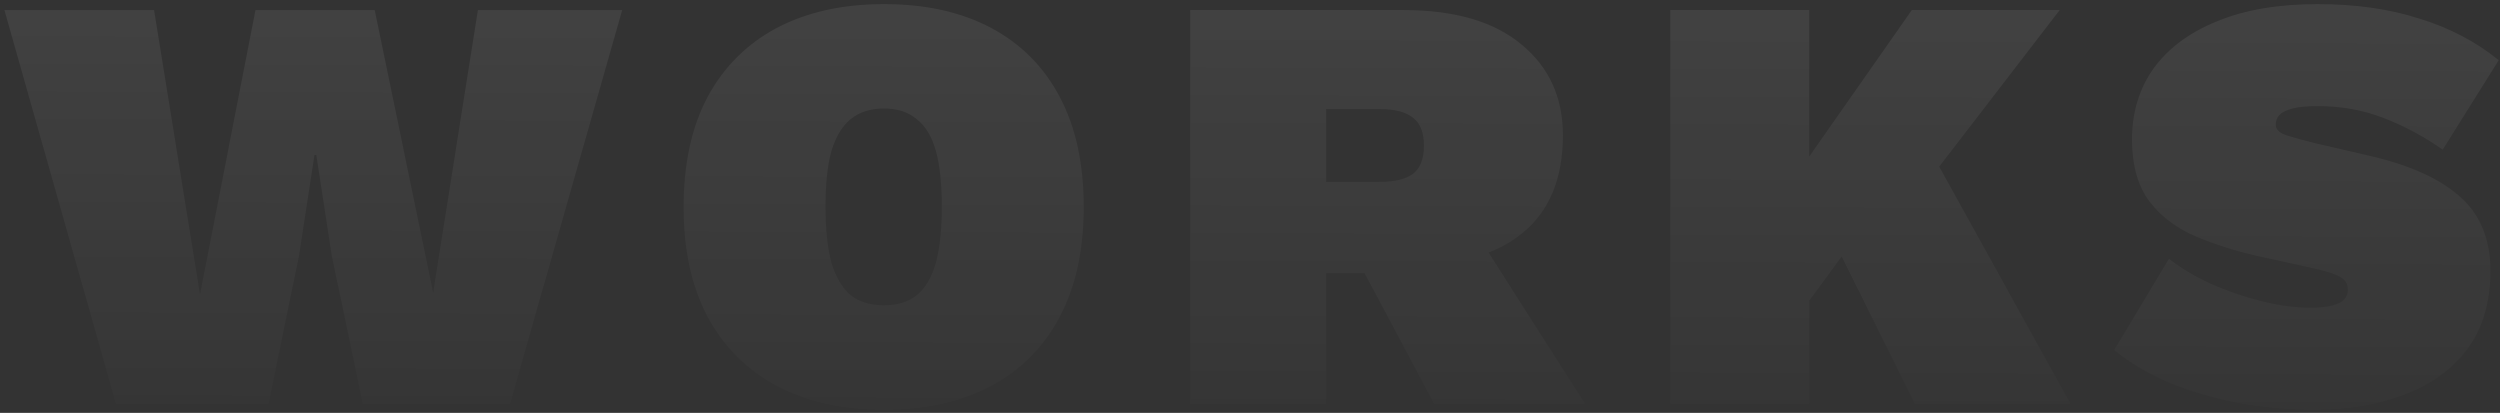 <svg width="545" height="90" viewBox="0 0 545 90" fill="none" xmlns="http://www.w3.org/2000/svg">
<rect x="0" y="0" width="545" height="90" fill="#333333" stroke="none"/>
<path d="M25.27 88L0.96 2.2H33.59L43.6 64.21L55.69 2.2H81.69L94.43 63.82L104.18 2.2H135.64L111.2 88H79.09L72.33 55.76L68.95 33.79H68.56L65.18 55.76L58.55 88H25.27ZM192.704 0.9C201.804 0.9 209.604 2.633 216.104 6.1C222.604 9.567 227.587 14.593 231.054 21.18C234.521 27.767 236.254 35.74 236.254 45.1C236.254 54.46 234.521 62.433 231.054 69.02C227.587 75.607 222.604 80.633 216.104 84.1C209.604 87.567 201.804 89.3 192.704 89.3C183.691 89.3 175.891 87.567 169.304 84.1C162.804 80.633 157.777 75.607 154.224 69.02C150.757 62.433 149.024 54.46 149.024 45.1C149.024 35.74 150.757 27.767 154.224 21.18C157.777 14.593 162.804 9.567 169.304 6.1C175.891 2.633 183.691 0.9 192.704 0.9ZM192.704 23.65C189.757 23.65 187.331 24.43 185.424 25.99C183.604 27.463 182.217 29.76 181.264 32.88C180.397 36 179.964 40.073 179.964 45.1C179.964 50.04 180.397 54.113 181.264 57.32C182.217 60.44 183.604 62.78 185.424 64.34C187.331 65.813 189.757 66.55 192.704 66.55C195.651 66.55 198.034 65.813 199.854 64.34C201.761 62.78 203.147 60.44 204.014 57.32C204.881 54.113 205.314 50.04 205.314 45.1C205.314 40.073 204.881 36 204.014 32.88C203.147 29.76 201.761 27.463 199.854 25.99C198.034 24.43 195.651 23.65 192.704 23.65ZM306.001 2.2C317.181 2.2 325.761 4.713 331.741 9.74C337.721 14.68 340.711 21.267 340.711 29.5C340.711 38.947 337.764 46.053 331.871 50.82C326.064 55.587 317.571 57.97 306.391 57.97L303.401 59.53H289.101V88H259.461V2.2H306.001ZM300.801 39.64C304.008 39.64 306.391 39.077 307.951 37.95C309.598 36.737 310.421 34.657 310.421 31.71C310.421 28.85 309.598 26.813 307.951 25.6C306.391 24.387 304.008 23.78 300.801 23.78H289.101V39.64H300.801ZM318.741 46.01L345.521 88H312.631L292.611 50.43L318.741 46.01ZM449.011 2.2L406.891 56.93L405.591 50.3L386.741 76.04L379.721 55.11L416.771 2.2H449.011ZM394.411 2.2V88H364.121V2.2H394.411ZM418.331 28.33L451.351 88H417.421L396.101 45.1L418.331 28.33ZM505.209 0.9C513.442 0.9 520.809 1.94 527.309 4.02C533.895 6.013 539.702 9.047 544.729 13.12L532.509 32.62C528.435 29.76 524.145 27.463 519.639 25.73C515.219 23.997 510.409 23.13 505.209 23.13C502.955 23.13 501.135 23.303 499.749 23.65C498.449 23.997 497.495 24.473 496.889 25.08C496.369 25.687 496.109 26.38 496.109 27.16C496.109 28.2 496.889 28.98 498.449 29.5C500.095 30.02 502.132 30.583 504.559 31.19L516.389 33.92C525.142 35.913 531.729 38.86 536.149 42.76C540.655 46.66 542.909 52.077 542.909 59.01C542.909 65.943 541.219 71.663 537.839 76.17C534.459 80.59 529.865 83.883 524.059 86.05C518.339 88.217 511.839 89.3 504.559 89.3C499.099 89.3 493.639 88.823 488.179 87.87C482.719 86.83 477.649 85.357 472.969 83.45C468.289 81.457 464.259 79.073 460.879 76.3L472.839 56.41C475.352 58.403 478.385 60.223 481.939 61.87C485.492 63.43 489.175 64.687 492.989 65.64C496.802 66.593 500.355 67.07 503.649 67.07C505.729 67.07 507.375 66.897 508.589 66.55C509.802 66.203 510.625 65.77 511.059 65.25C511.579 64.643 511.839 63.95 511.839 63.17C511.839 61.957 511.319 61.047 510.279 60.44C509.325 59.833 507.549 59.227 504.949 58.62L491.949 55.76C487.355 54.72 482.979 53.333 478.819 51.6C474.659 49.867 471.279 47.353 468.679 44.06C466.079 40.68 464.779 36.13 464.779 30.41C464.779 24.517 466.339 19.36 469.459 14.94C472.665 10.52 477.259 7.097 483.239 4.67C489.305 2.157 496.629 0.9 505.209 0.9Z" fill="url(#paint0_linear_330_126)" fill-opacity="0.9"/>
<defs>
<linearGradient id="paint0_linear_330_126" x1="284.537" y1="-554.5" x2="282.461" y2="107.997" gradientUnits="userSpaceOnUse">
<stop stop-color="white" stop-opacity="0.48"/>
<stop offset="1" stop-color="white" stop-opacity="0"/>
</linearGradient>
</defs>
</svg>
